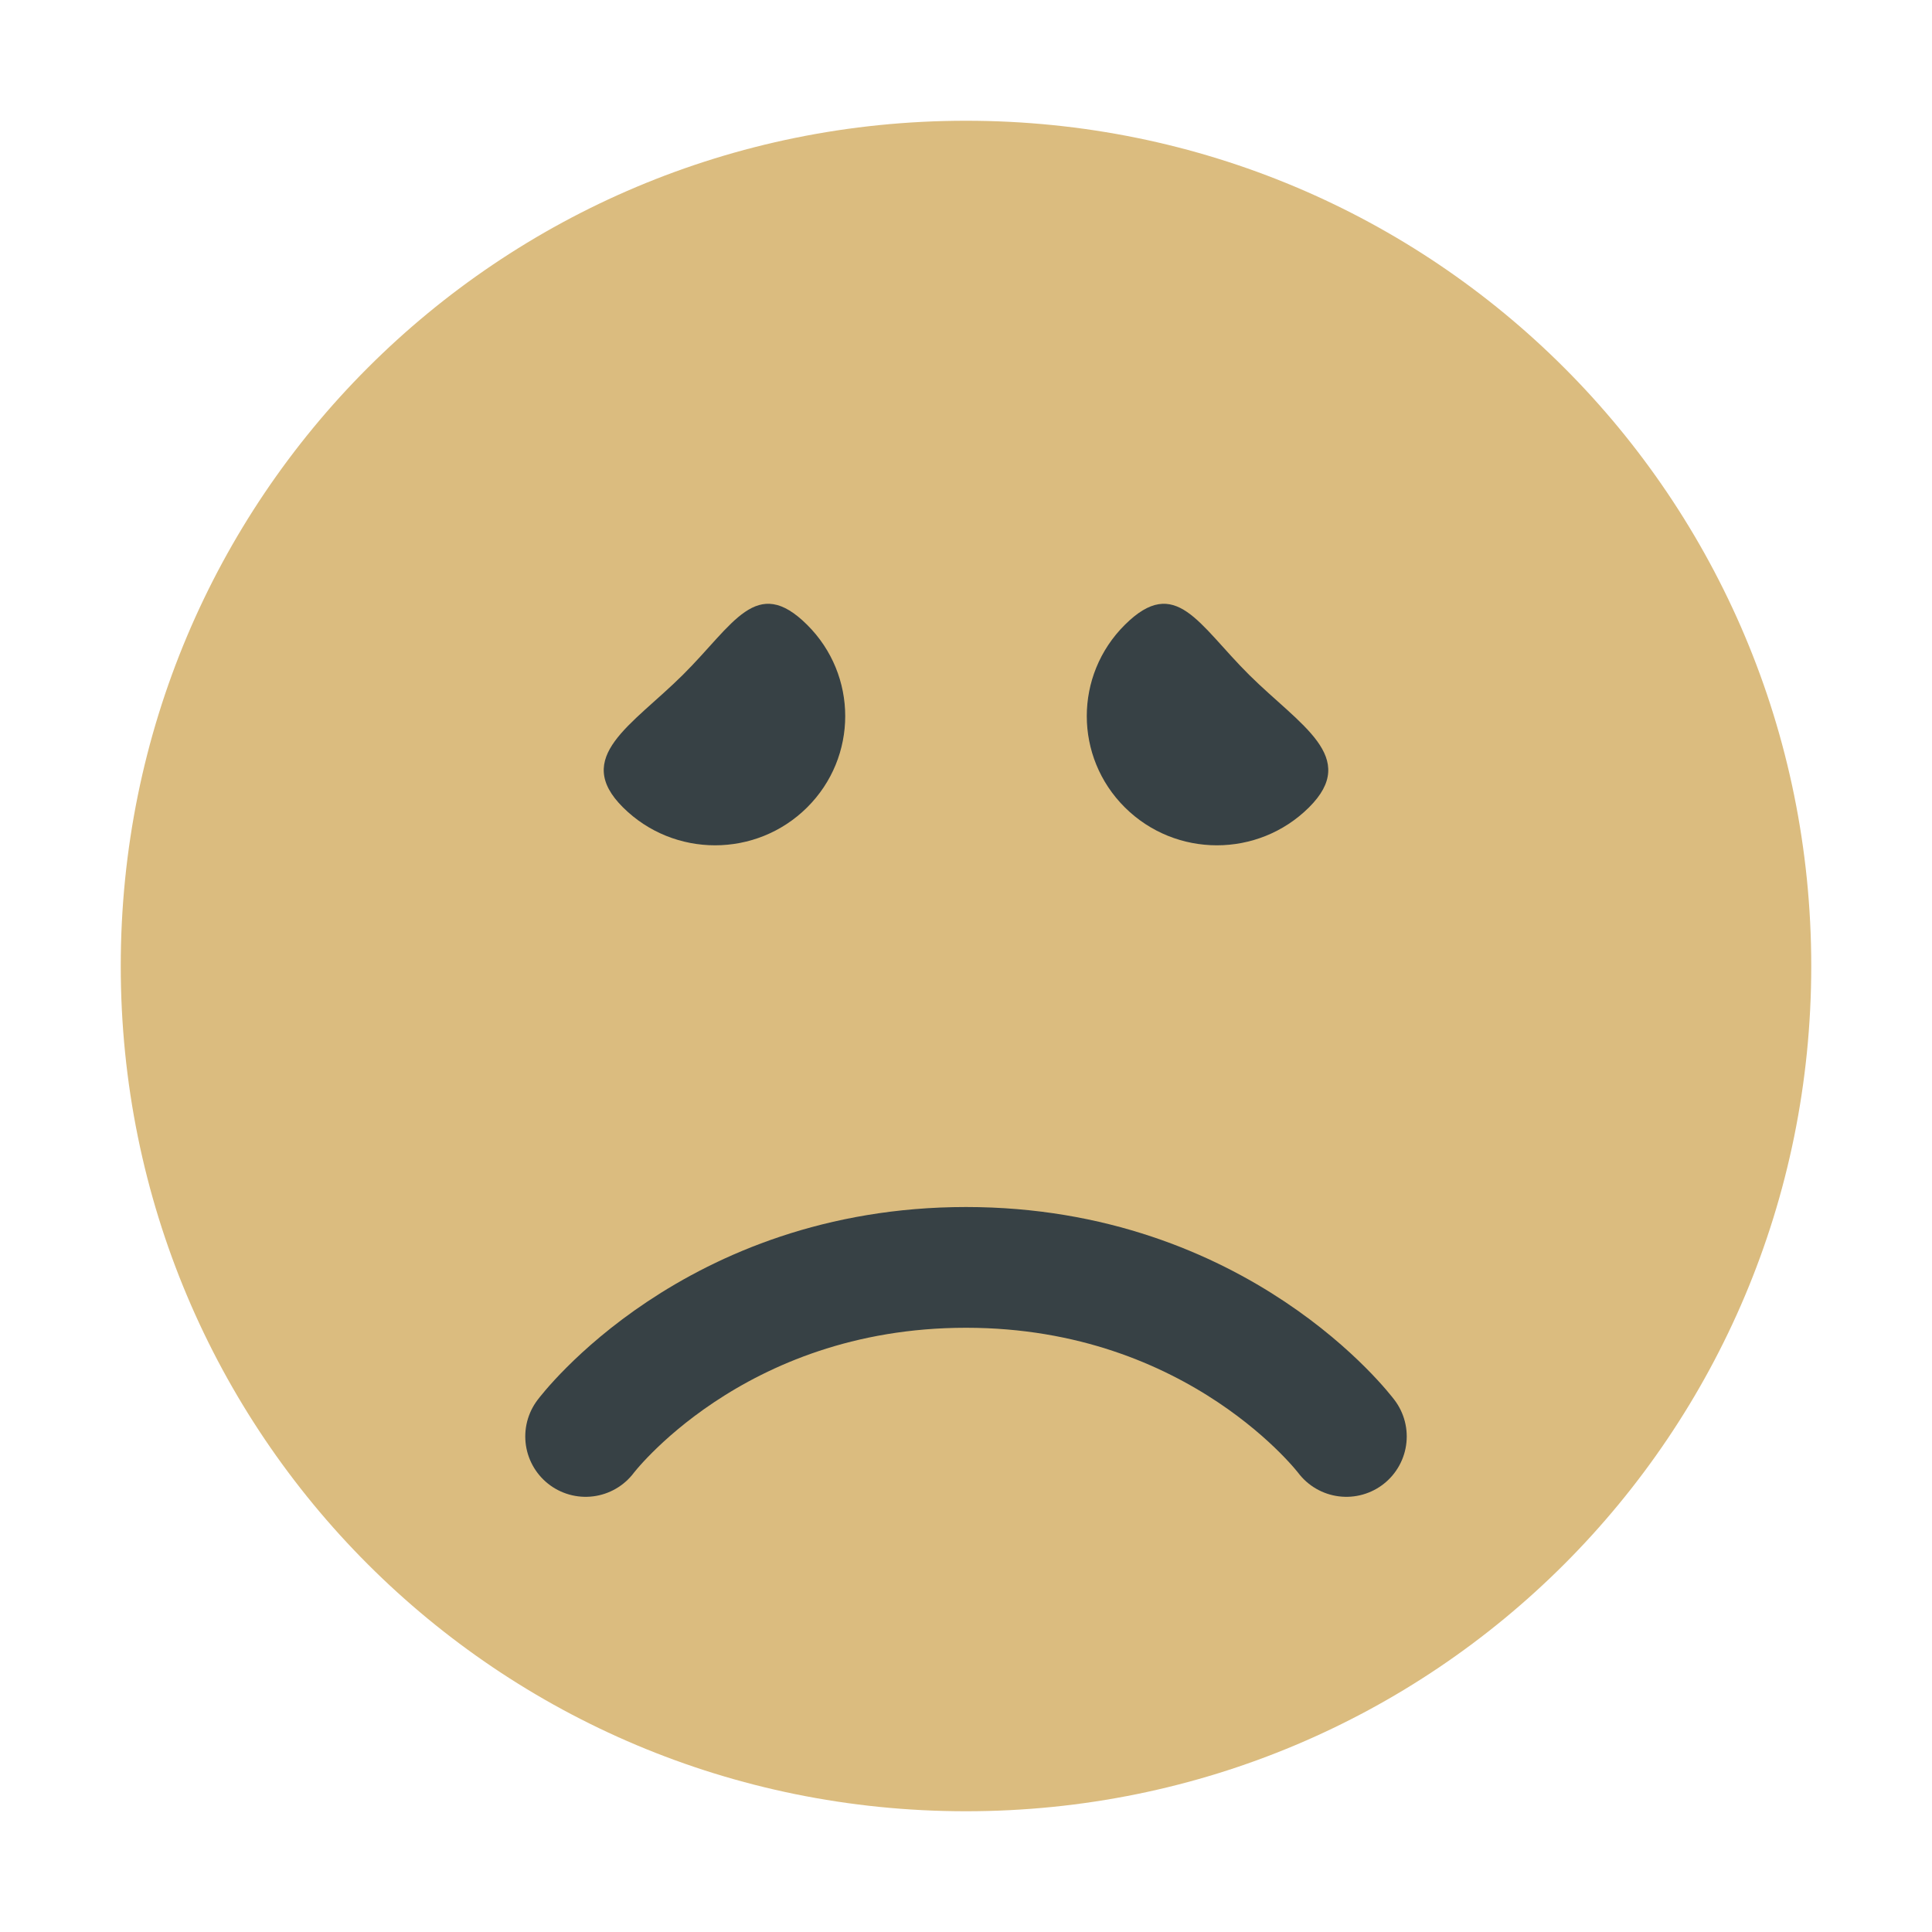 <svg xmlns="http://www.w3.org/2000/svg" width="16" height="16" version="1">
 <path style="fill:#dbbc7f" d="M 8,1 C 4.122,1 1,4.122 1,8 c 0,3.878 3.122,7 7,7 3.878,0 7,-3.122 7,-7 C 15,4.122 11.878,1 8,1 Z"/>
 <path style="fill:#374145" d="M 5.16,6.687 C 4.739,6.269 5.234,6.007 5.655,5.589 6.076,5.171 6.263,4.756 6.684,5.174 c 0.421,0.418 0.421,1.095 0,1.513 -0.421,0.418 -1.103,0.418 -1.524,0 z"/>
 <path style="fill:none;stroke:#374145;stroke-linecap:round;stroke-linejoin:round" d="m 4.85,11.896 c 0,0 1.05,-1.4 3.15,-1.4 2.1,0 3.15,1.4 3.15,1.4 v 0 0"/>
 <path style="fill:#374145" d="M 10.84,6.687 C 11.261,6.269 10.766,6.007 10.345,5.589 9.924,5.171 9.737,4.756 9.316,5.174 c -0.421,0.418 -0.421,1.095 0,1.513 0.421,0.418 1.103,0.418 1.524,0 z"/>
</svg>
